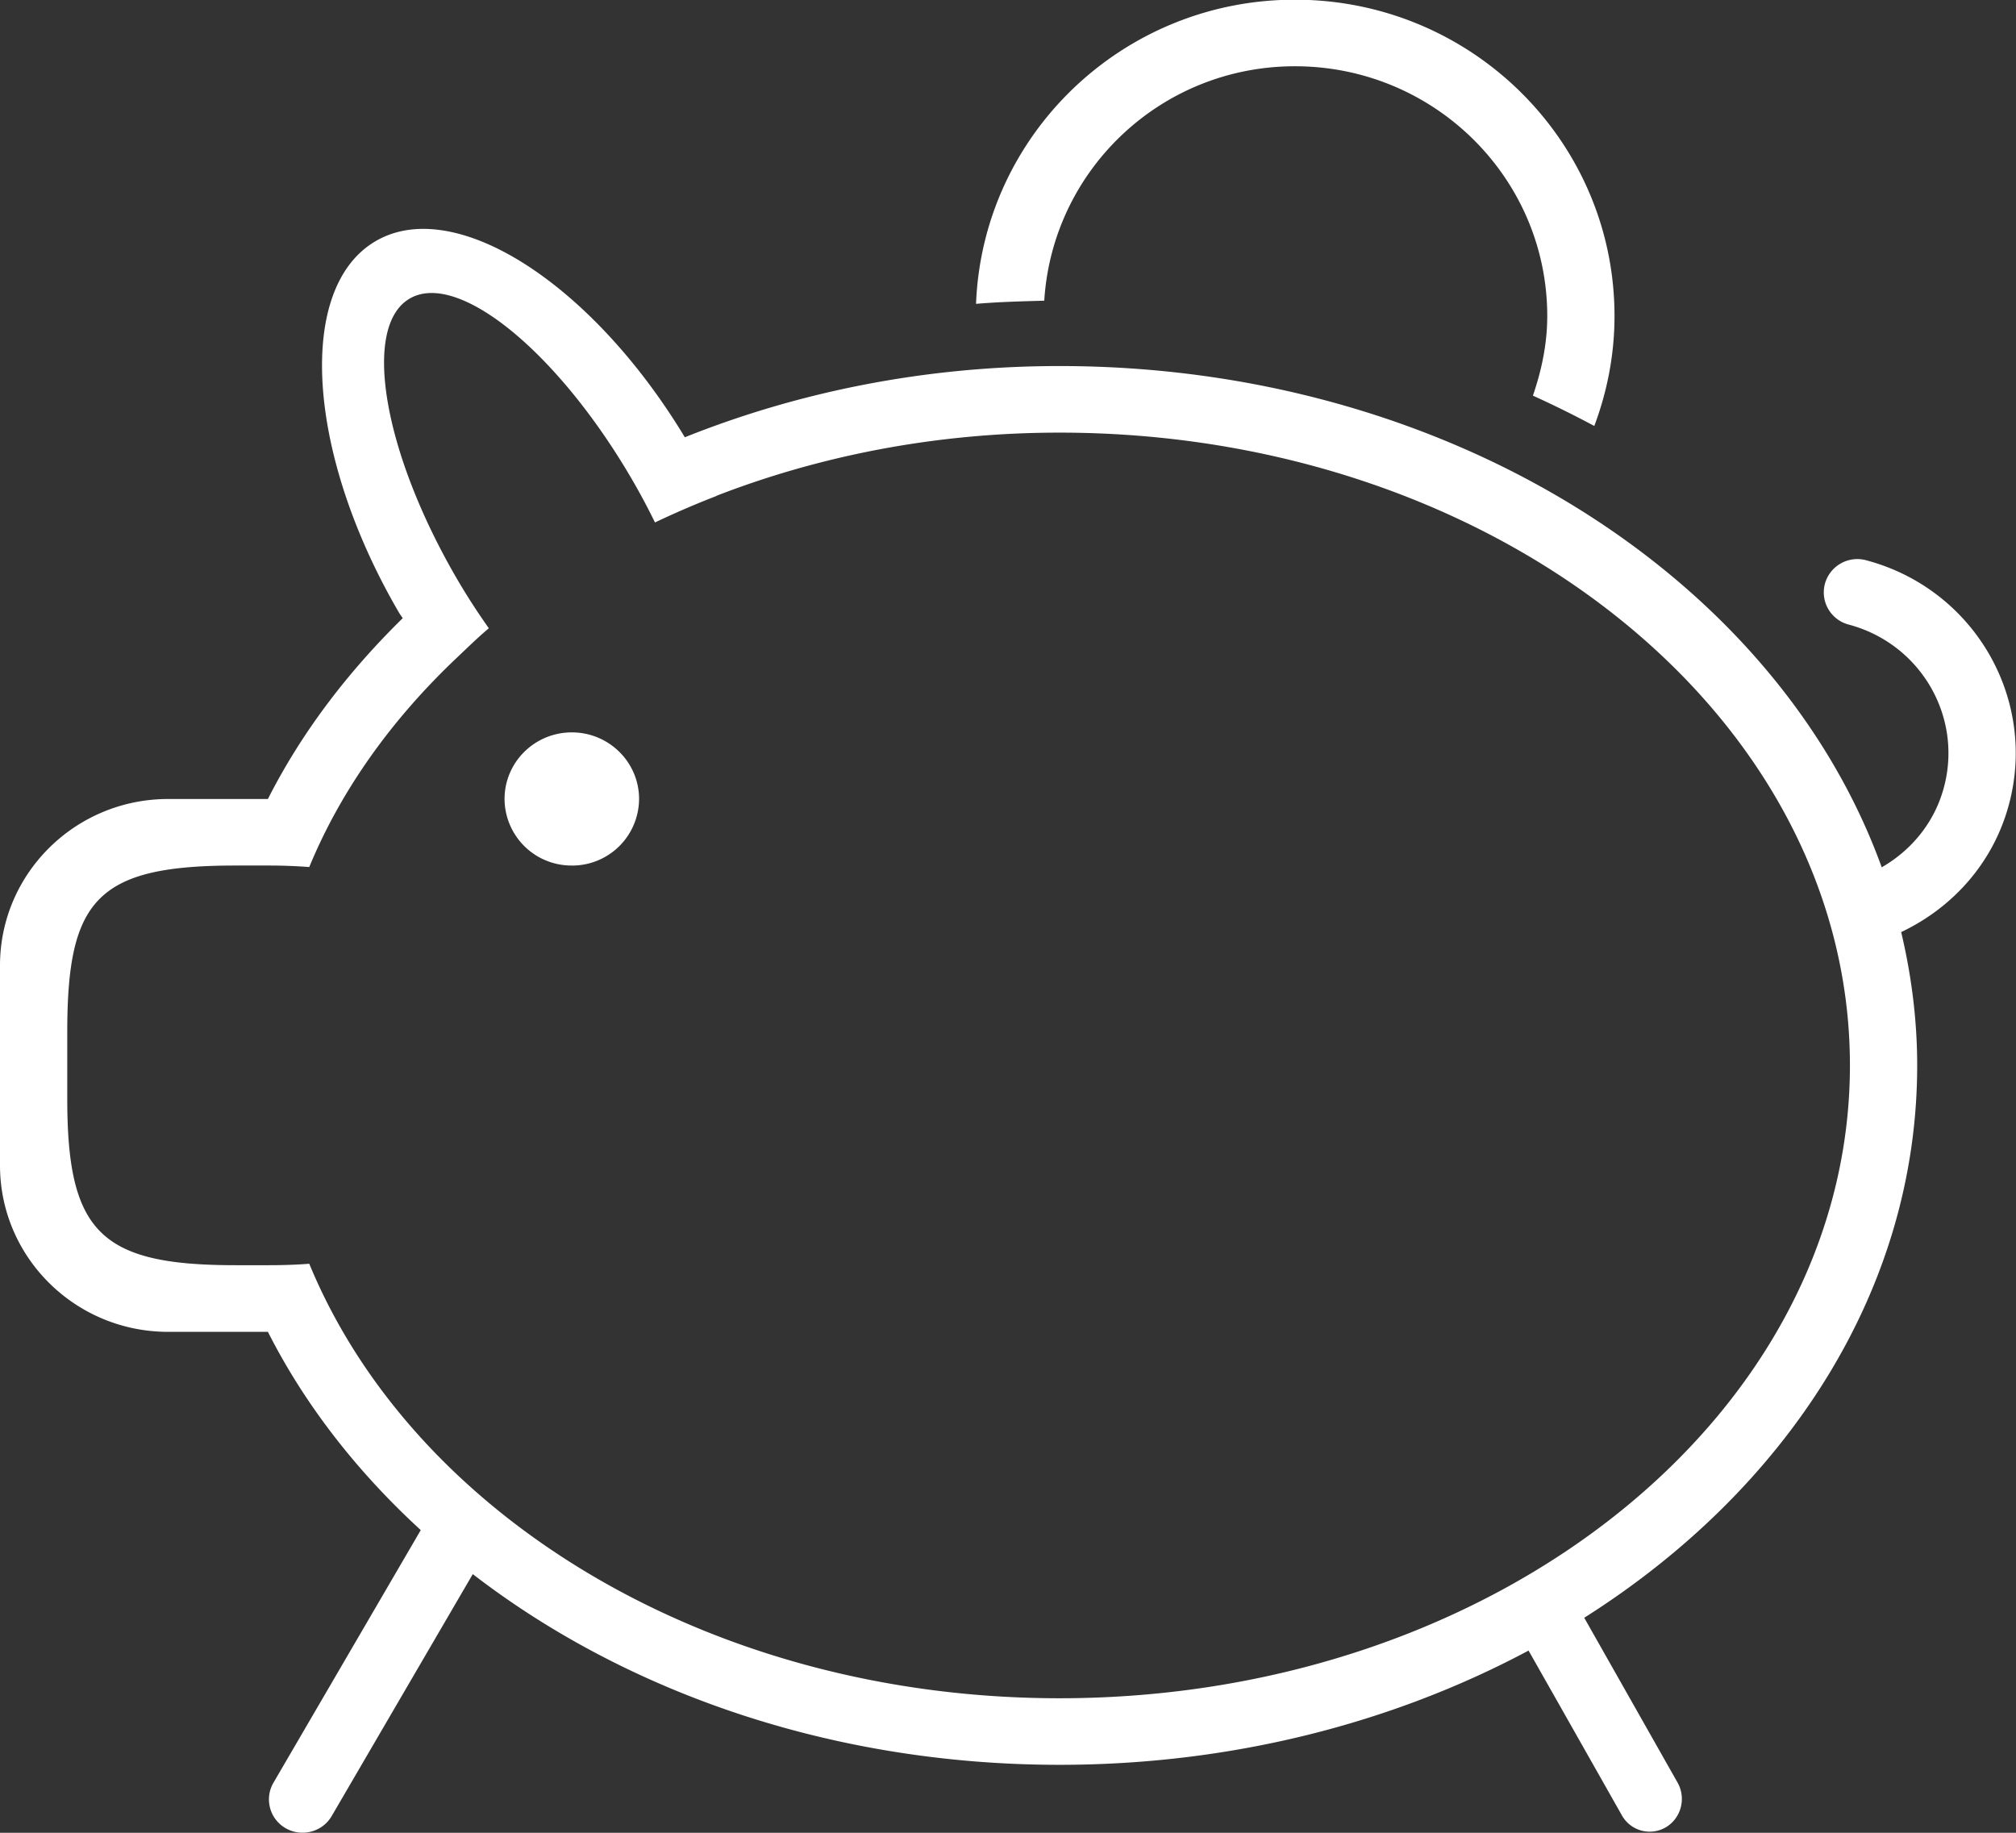 <svg xmlns="http://www.w3.org/2000/svg" width="66" height="60" viewBox="0 0 66 60"><rect x="0" y="0" width="66" height="60" fill="#333333" stroke="none"/><g><g><path fill="#fff" d="M65.765 26.35c-.518 1.916-1.852 3.37-3.524 4.164.335 1.413.524 2.87.524 4.364 0 7.363-4.28 13.894-10.9 18.083l3.055 5.395c.29.512.118 1.168-.385 1.465a1.043 1.043 0 0 1-1.437-.391s-1.71-3.022-3.056-5.395c-4.415 2.358-9.684 3.74-15.356 3.74-7.449 0-14.195-2.378-19.208-6.243l-4.619 7.92c-.304.522-.977.7-1.504.4a1.085 1.085 0 0 1-.403-1.49l4.823-8.271c-2.08-1.907-3.79-4.093-5.004-6.49H5.505c-3.04 0-5.505-2.44-5.505-5.45v-6.543c0-3.01 2.465-5.451 5.505-5.451h3.266c1.096-2.165 2.604-4.147 4.413-5.919-.04-.066-.086-.122-.126-.19-3.04-5.214-3.371-10.662-.738-12.167 2.585-1.479 7.06 1.396 10.1 6.434 3.704-1.483 7.856-2.332 12.266-2.332 12.742 0 23.486 6.926 26.918 16.41.964-.555 1.722-1.455 2.033-2.606.63-2.327-.764-4.715-3.114-5.34a1.09 1.09 0 0 1-.779-1.335 1.1 1.1 0 0 1 1.349-.771c3.525.934 5.616 4.522 4.672 8.01zm-31.08-12.187c-4.031 0-7.836.752-11.234 2.07 0 .004.002.004.002.005a29.01 29.01 0 0 0-2.01.866 22.472 22.472 0 0 0-.756-1.415c-2.432-4.174-5.685-6.824-7.265-5.92-1.58.902-.89 5.017 1.543 9.189.332.57.682 1.104 1.038 1.61-.365.307-.698.635-1.04.958-2.115 2-3.788 4.312-4.838 6.858-.404-.029-.837-.049-1.316-.049H7.708c-4.544 0-5.506 1.122-5.506 5.453v2.18c0 4.374 1.09 5.451 5.506 5.451h1.1c.48 0 .913-.016 1.317-.047 3.406 8.257 13.106 14.224 24.56 14.224 14.292 0 25.878-9.275 25.878-20.718 0-11.44-11.586-20.715-25.877-20.715zM18.72 28.335a2.19 2.19 0 0 1-2.202-2.179c0-1.203.986-2.18 2.202-2.18s2.202.977 2.202 2.18a2.19 2.19 0 0 1-2.202 2.18zm31.465-15.383c.281-.82.469-1.688.469-2.606 0-4.514-3.698-8.177-8.26-8.177-4.387 0-7.94 3.398-8.207 7.675-.749.02-1.498.04-2.233.103.214-5.532 4.8-9.957 10.44-9.957 5.778 0 10.462 4.637 10.462 10.356 0 1.268-.241 2.477-.662 3.599-.653-.35-1.322-.68-2.009-.993z"/></g></g></svg>